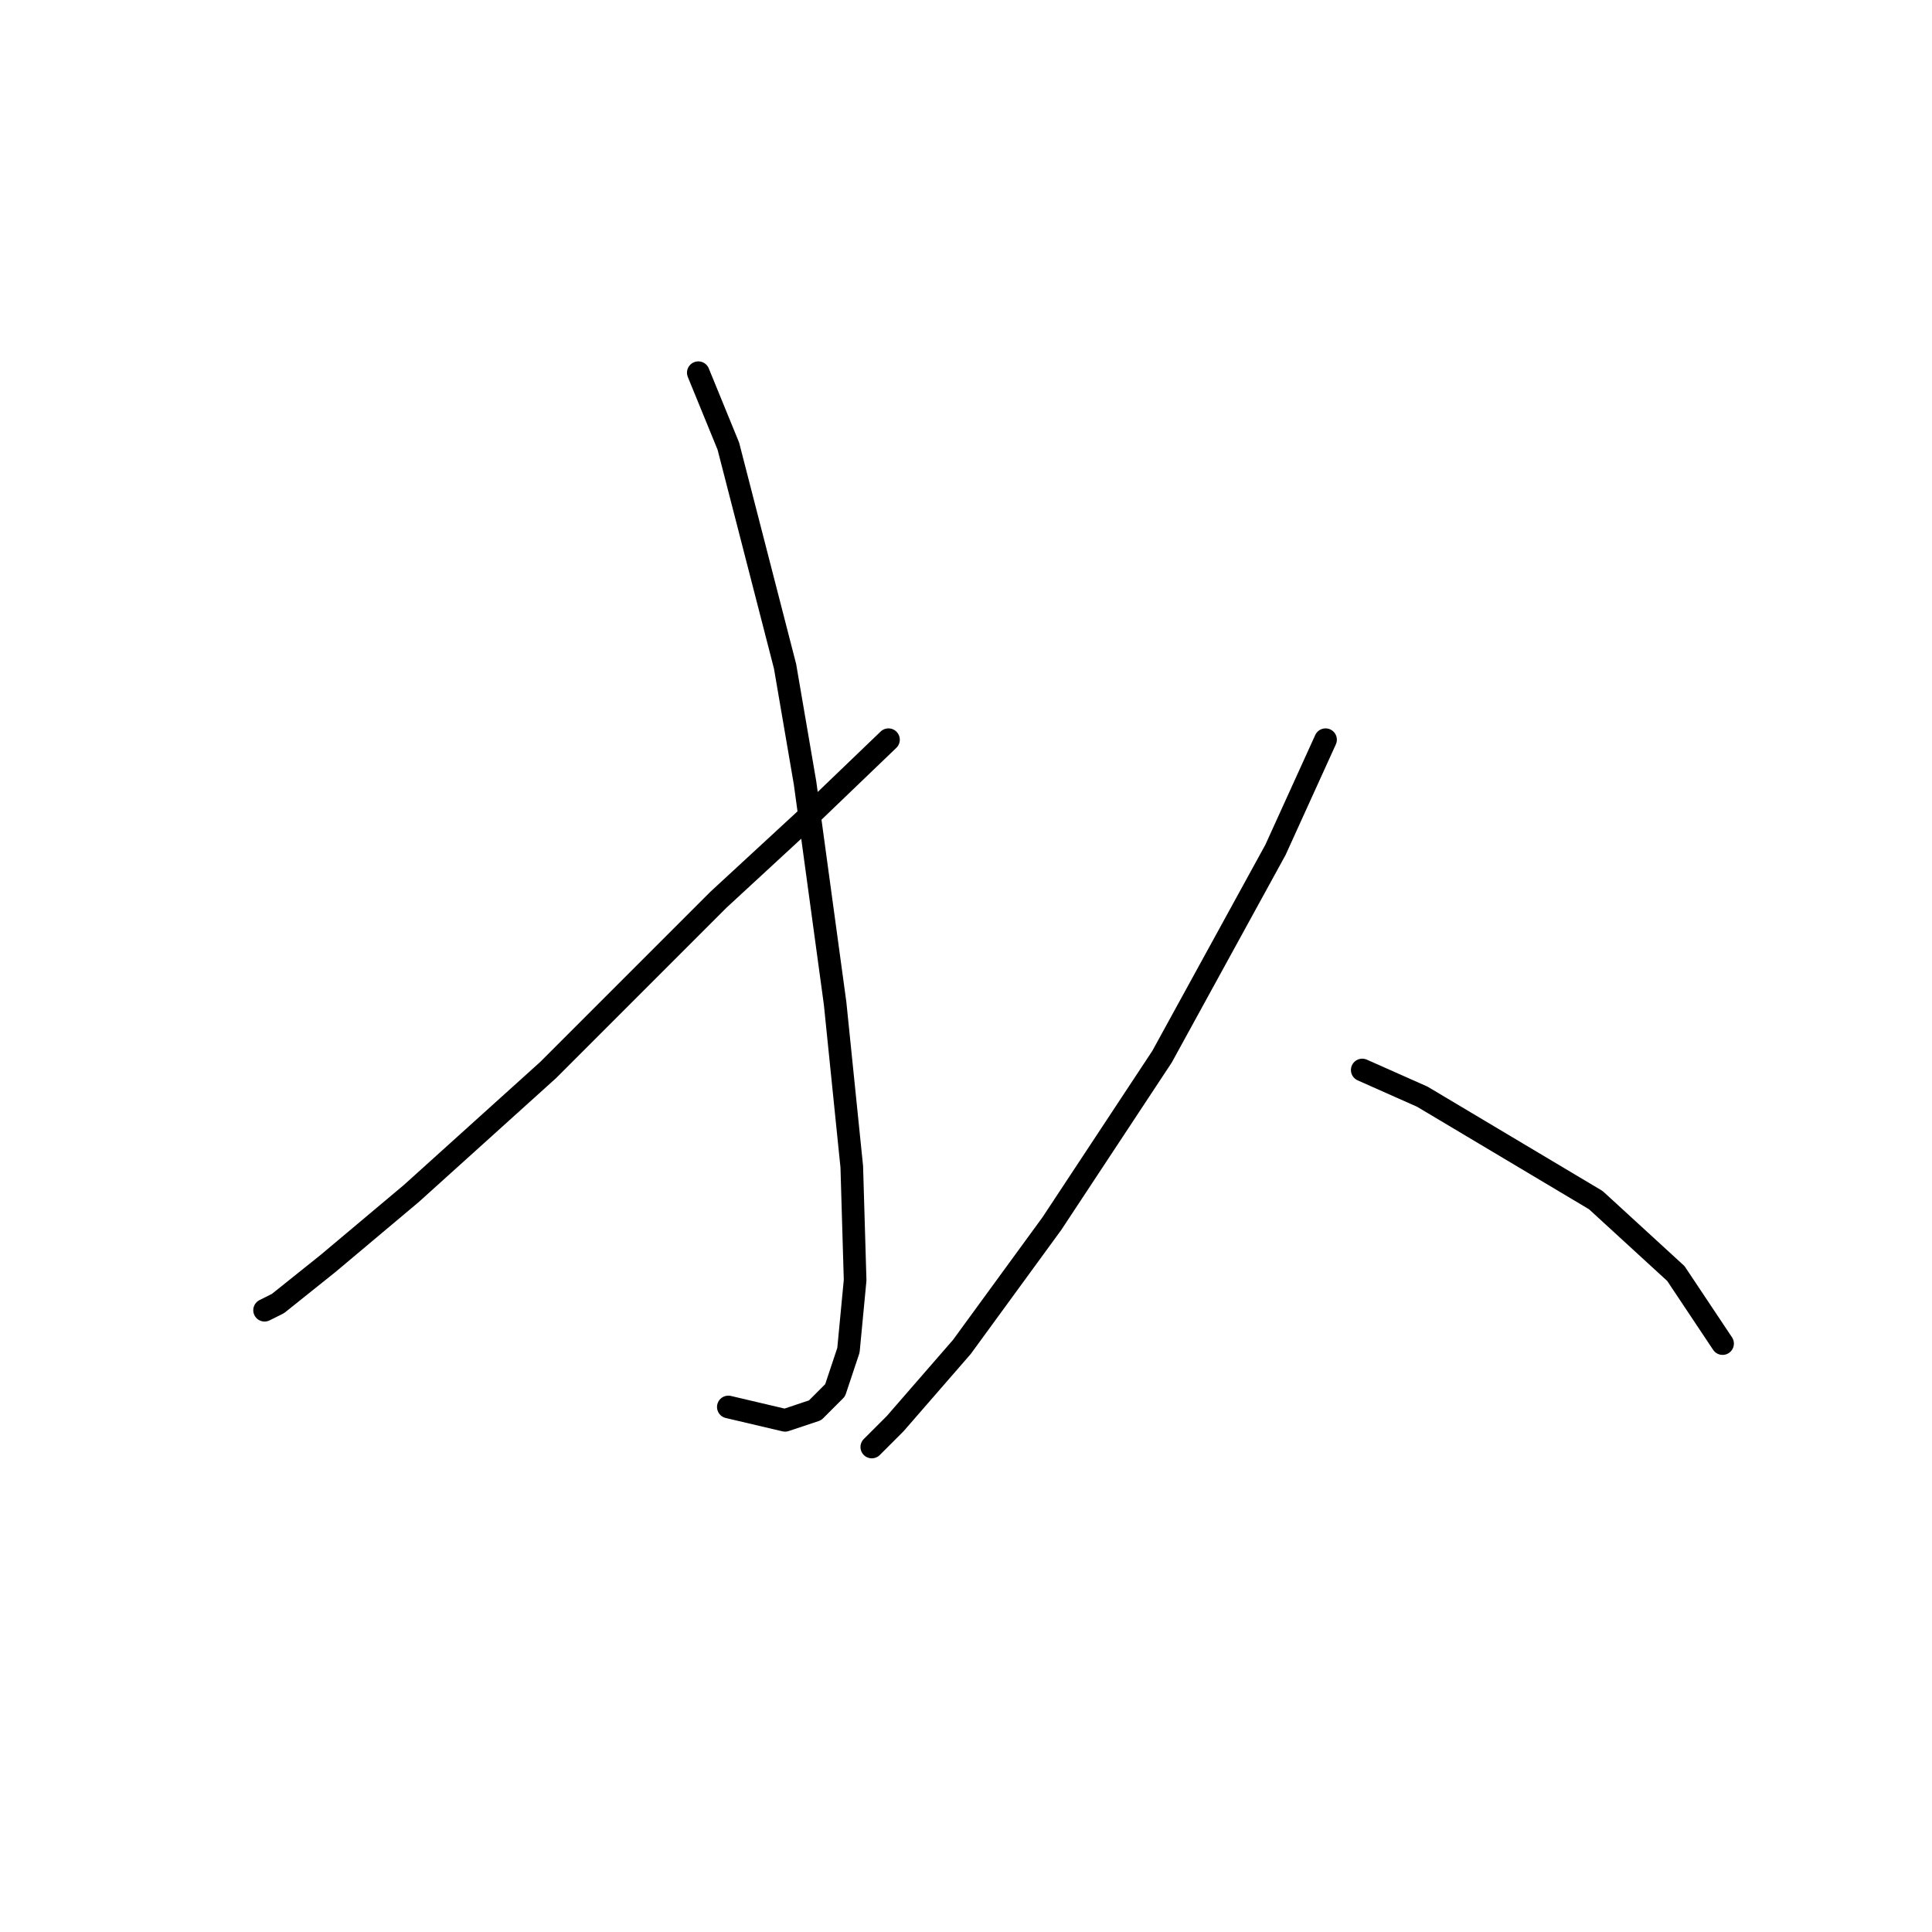 <?xml version="1.0" standalone="no"?>
    <svg width="256" height="256" xmlns="http://www.w3.org/2000/svg" version="1.1">
    <polyline stroke="black" stroke-width="3" stroke-linecap="round" fill="transparent" stroke-linejoin="round" points="92.529 49.385 96.508 59.11 104.024 88.288 106.676 103.761 110.655 132.939 112.865 154.601 113.308 169.632 112.423 178.916 110.655 184.221 108.003 186.873 104.024 188.2 96.508 186.431 96.508 186.431 " />
        <polyline stroke="black" stroke-width="3" stroke-linecap="round" fill="transparent" stroke-linejoin="round" points="117.728 98.014 106.676 108.624 95.182 119.234 72.636 141.781 54.51 158.138 43.458 167.422 36.827 172.727 35.058 173.611 35.058 173.611 " />
        <polyline stroke="black" stroke-width="3" stroke-linecap="round" fill="transparent" stroke-linejoin="round" points="175.642 98.014 169.01 112.603 153.979 140.012 139.391 162.117 127.454 178.474 118.613 188.642 115.518 191.736 115.518 191.736 " />
        <polyline stroke="black" stroke-width="3" stroke-linecap="round" fill="transparent" stroke-linejoin="round" points="180.505 141.781 188.462 145.317 211.451 159.022 222.061 168.748 228.25 178.032 228.25 178.032 " />
        </svg>
